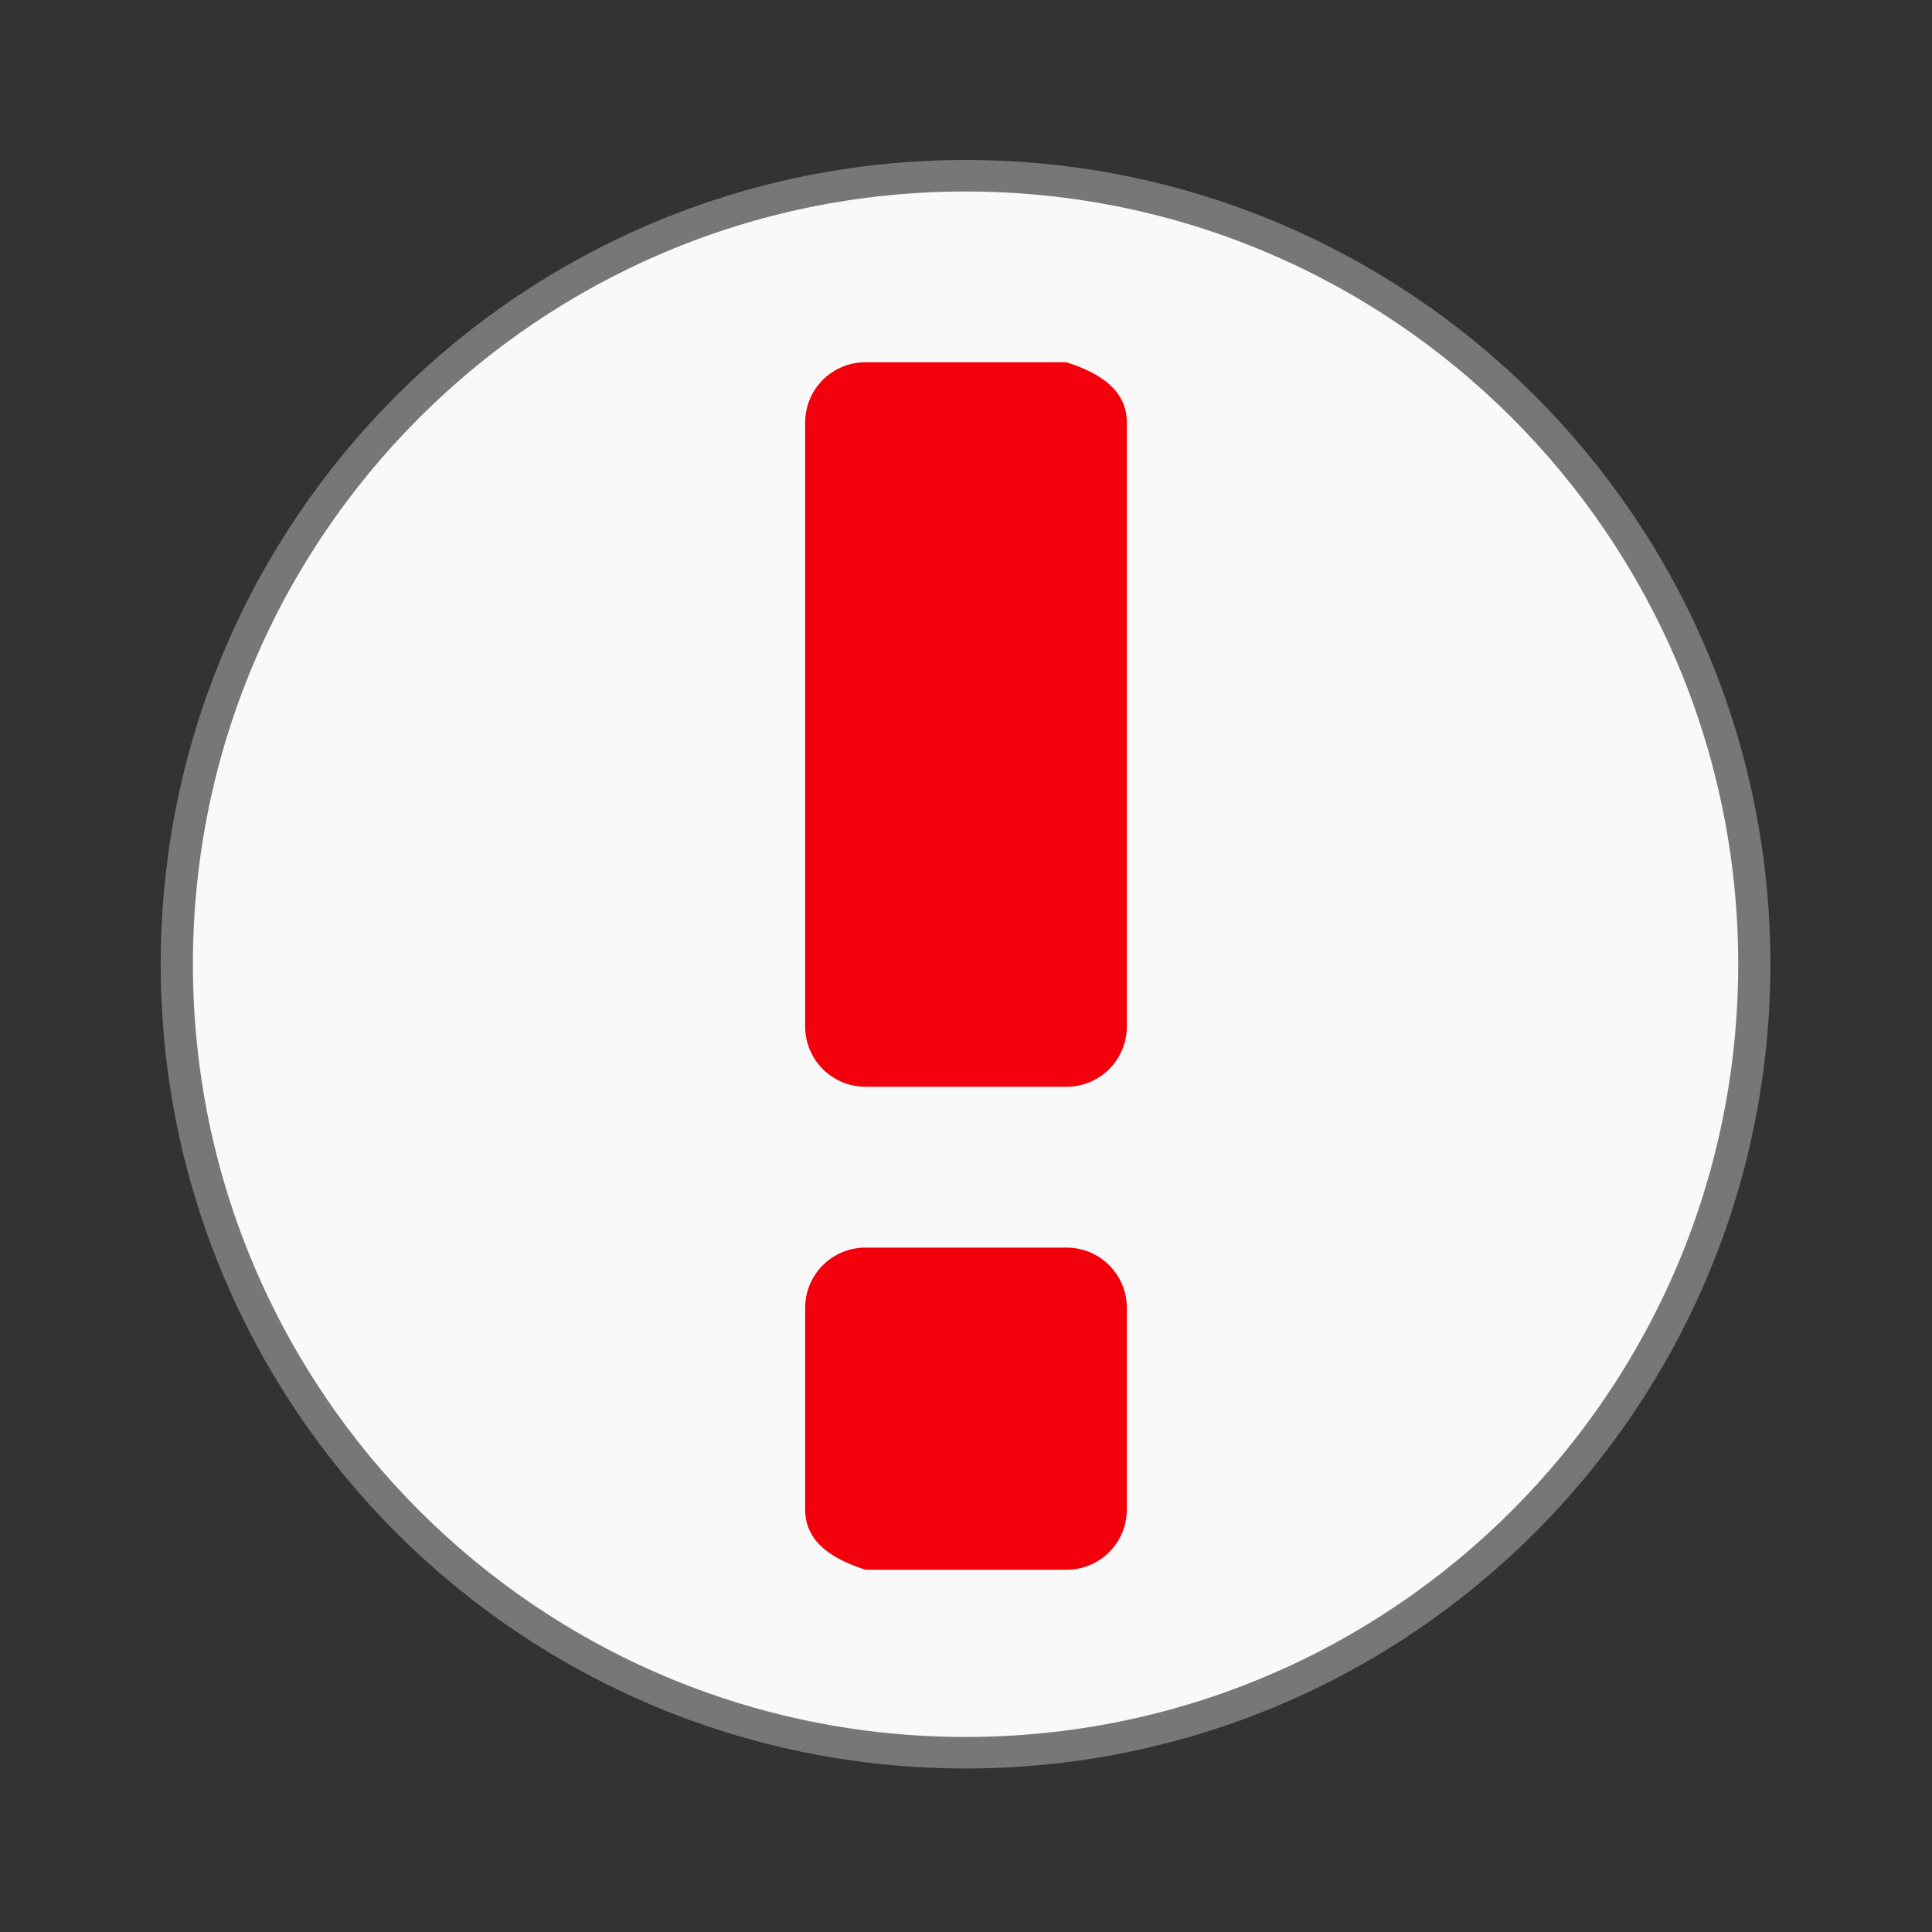 <svg width="16" xmlns="http://www.w3.org/2000/svg" height="16" viewBox="0 0 16 16" xmlns:xlink="http://www.w3.org/1999/xlink">
<rect x="0" y="0" width="16" height="16" fill="#333333" stroke="none"/>
<path style="fill:#f9f9f9;stroke:#777;stroke-width:.5" d="M 25.933 35.186 C 25.933 42.095 20.446 47.696 13.678 47.696 C 6.909 47.696 1.423 42.095 1.423 35.186 C 1.423 28.277 6.909 22.677 13.678 22.677 C 20.446 22.677 25.933 28.277 25.933 35.186 Z " transform="matrix(.533 0 0 .522 .706 -10.382)"/>
<path style="fill:#f2000b" d="M 7.168 3 C 6.891 3 6.668 3.223 6.668 3.5 L 6.668 8.5 C 6.668 8.777 6.891 9 7.168 9 L 8.832 9 C 9.109 9 9.332 8.777 9.332 8.5 L 9.332 3.5 C 9.332 3.223 9.098 3.086 8.832 3 Z M 7.168 10.332 C 6.891 10.332 6.668 10.555 6.668 10.832 L 6.668 12.5 C 6.668 12.777 6.902 12.914 7.168 13 L 8.832 13 C 9.109 13 9.332 12.777 9.332 12.5 L 9.332 10.832 C 9.332 10.555 9.109 10.332 8.832 10.332 Z "/>
</svg>
